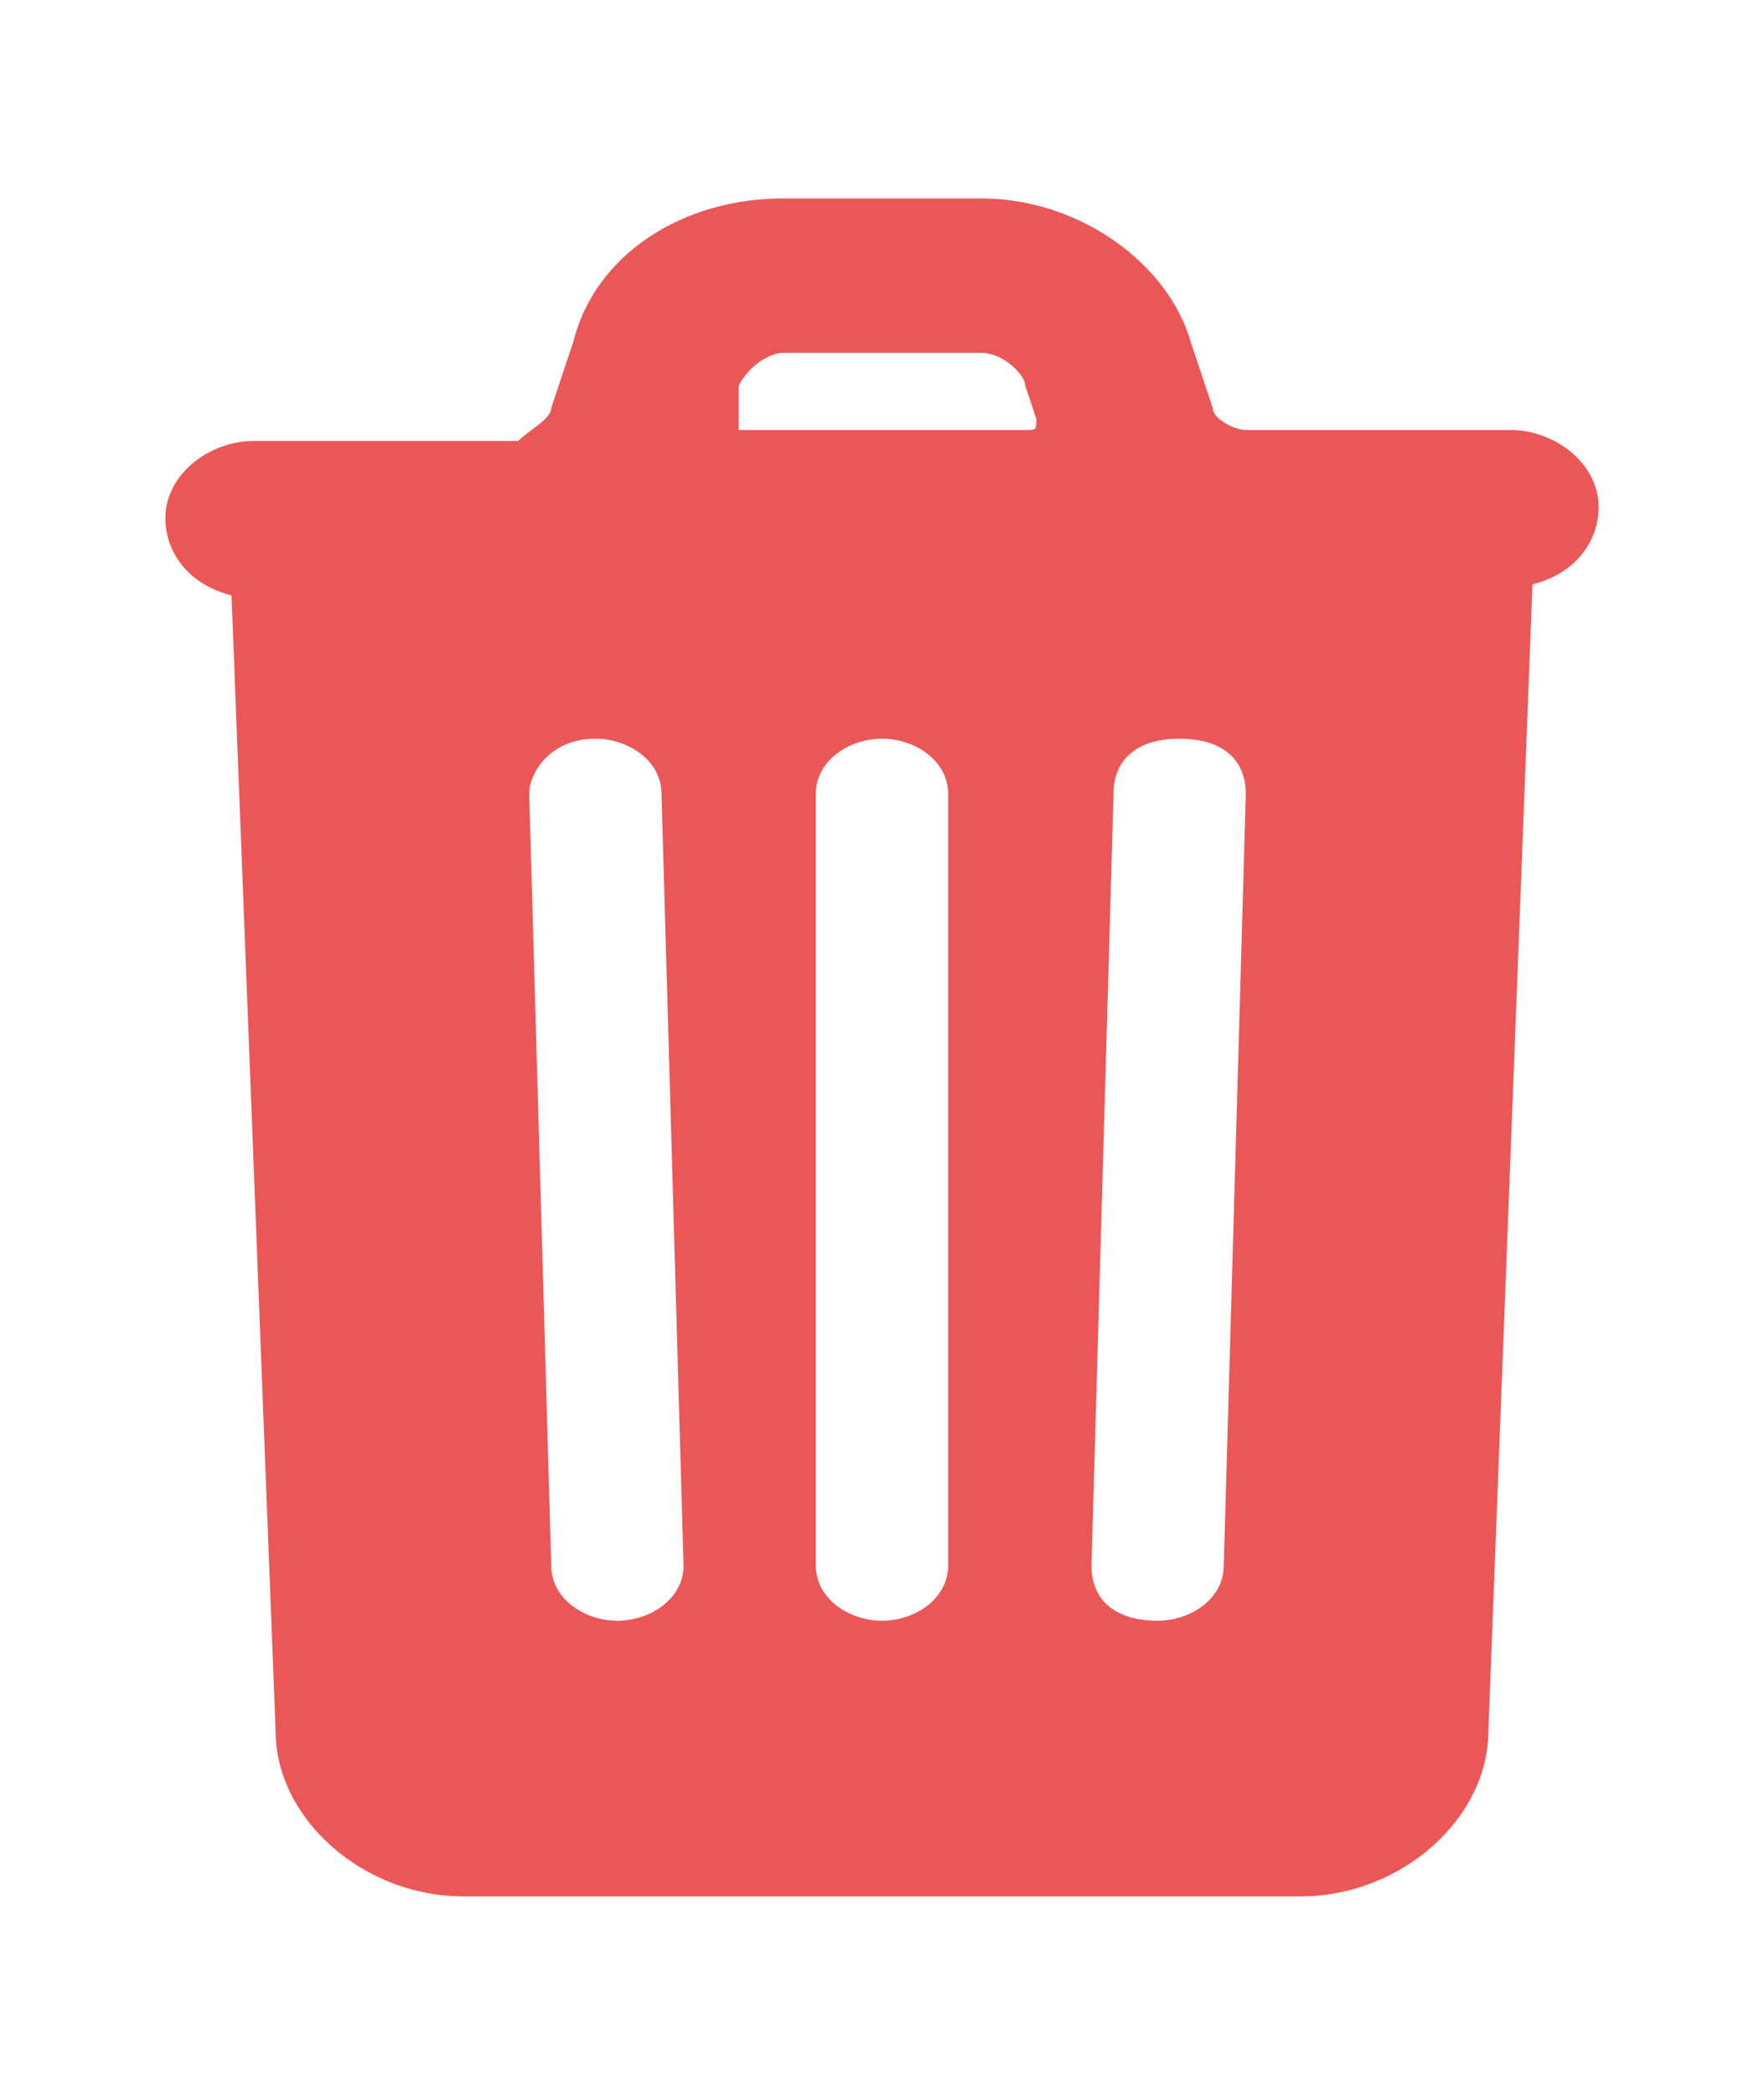 <?xml version="1.0" encoding="utf-8"?>
<!-- Generator: Adobe Illustrator 25.0.0, SVG Export Plug-In . SVG Version: 6.00 Build 0)  -->
<svg version="1.1" id="圖層_1" xmlns="http://www.w3.org/2000/svg" xmlns:xlink="http://www.w3.org/1999/xlink" x="0px" y="0px"
	 viewBox="0 0 16 19" style="enable-background:new 0 0 16 19;" xml:space="preserve">
<style type="text/css">
	.st0{fill:#EB5757;}
</style>
<path class="st0" d="M11,3.7c0,0.1,0.2,0.2,0.3,0.2h2.4c0.4,0,0.8,0.3,0.8,0.7c0,0.3-0.2,0.6-0.6,0.7l-0.4,10.4
	c0,0.8-0.8,1.5-1.7,1.5H4.2c-0.9,0-1.7-0.7-1.7-1.5L2.1,5.4C1.7,5.3,1.5,5,1.5,4.7c0-0.4,0.4-0.7,0.8-0.7h2.4C4.8,3.9,5,3.8,5,3.7
	l0.2-0.6c0.2-0.8,1-1.3,1.9-1.3h1.8c0.9,0,1.7,0.6,1.9,1.3L11,3.7z M7.4,7.2v7c0,0.3,0.3,0.5,0.6,0.5c0.3,0,0.6-0.2,0.6-0.5v-7
	c0-0.3-0.3-0.5-0.6-0.5C7.7,6.7,7.4,6.9,7.4,7.2z M4.8,7.2l0.2,7c0,0.3,0.3,0.5,0.6,0.5c0.3,0,0.6-0.2,0.6-0.5l-0.2-7
	c0-0.3-0.3-0.5-0.6-0.5C5,6.7,4.8,7,4.8,7.2z M10.1,7.2l-0.2,7c0,0.3,0.2,0.5,0.6,0.5c0.3,0,0.6-0.2,0.6-0.5l0.2-7
	c0-0.3-0.2-0.5-0.6-0.5C10.3,6.7,10.1,6.9,10.1,7.2z M6.7,3.9h2.6c0.1,0,0.1,0,0.1-0.1L9.3,3.5c0-0.1-0.2-0.3-0.4-0.3H7.1
	c-0.1,0-0.3,0.1-0.4,0.3L6.7,3.9C6.6,3.9,6.6,3.9,6.7,3.9L6.7,3.9z"/>
</svg>
